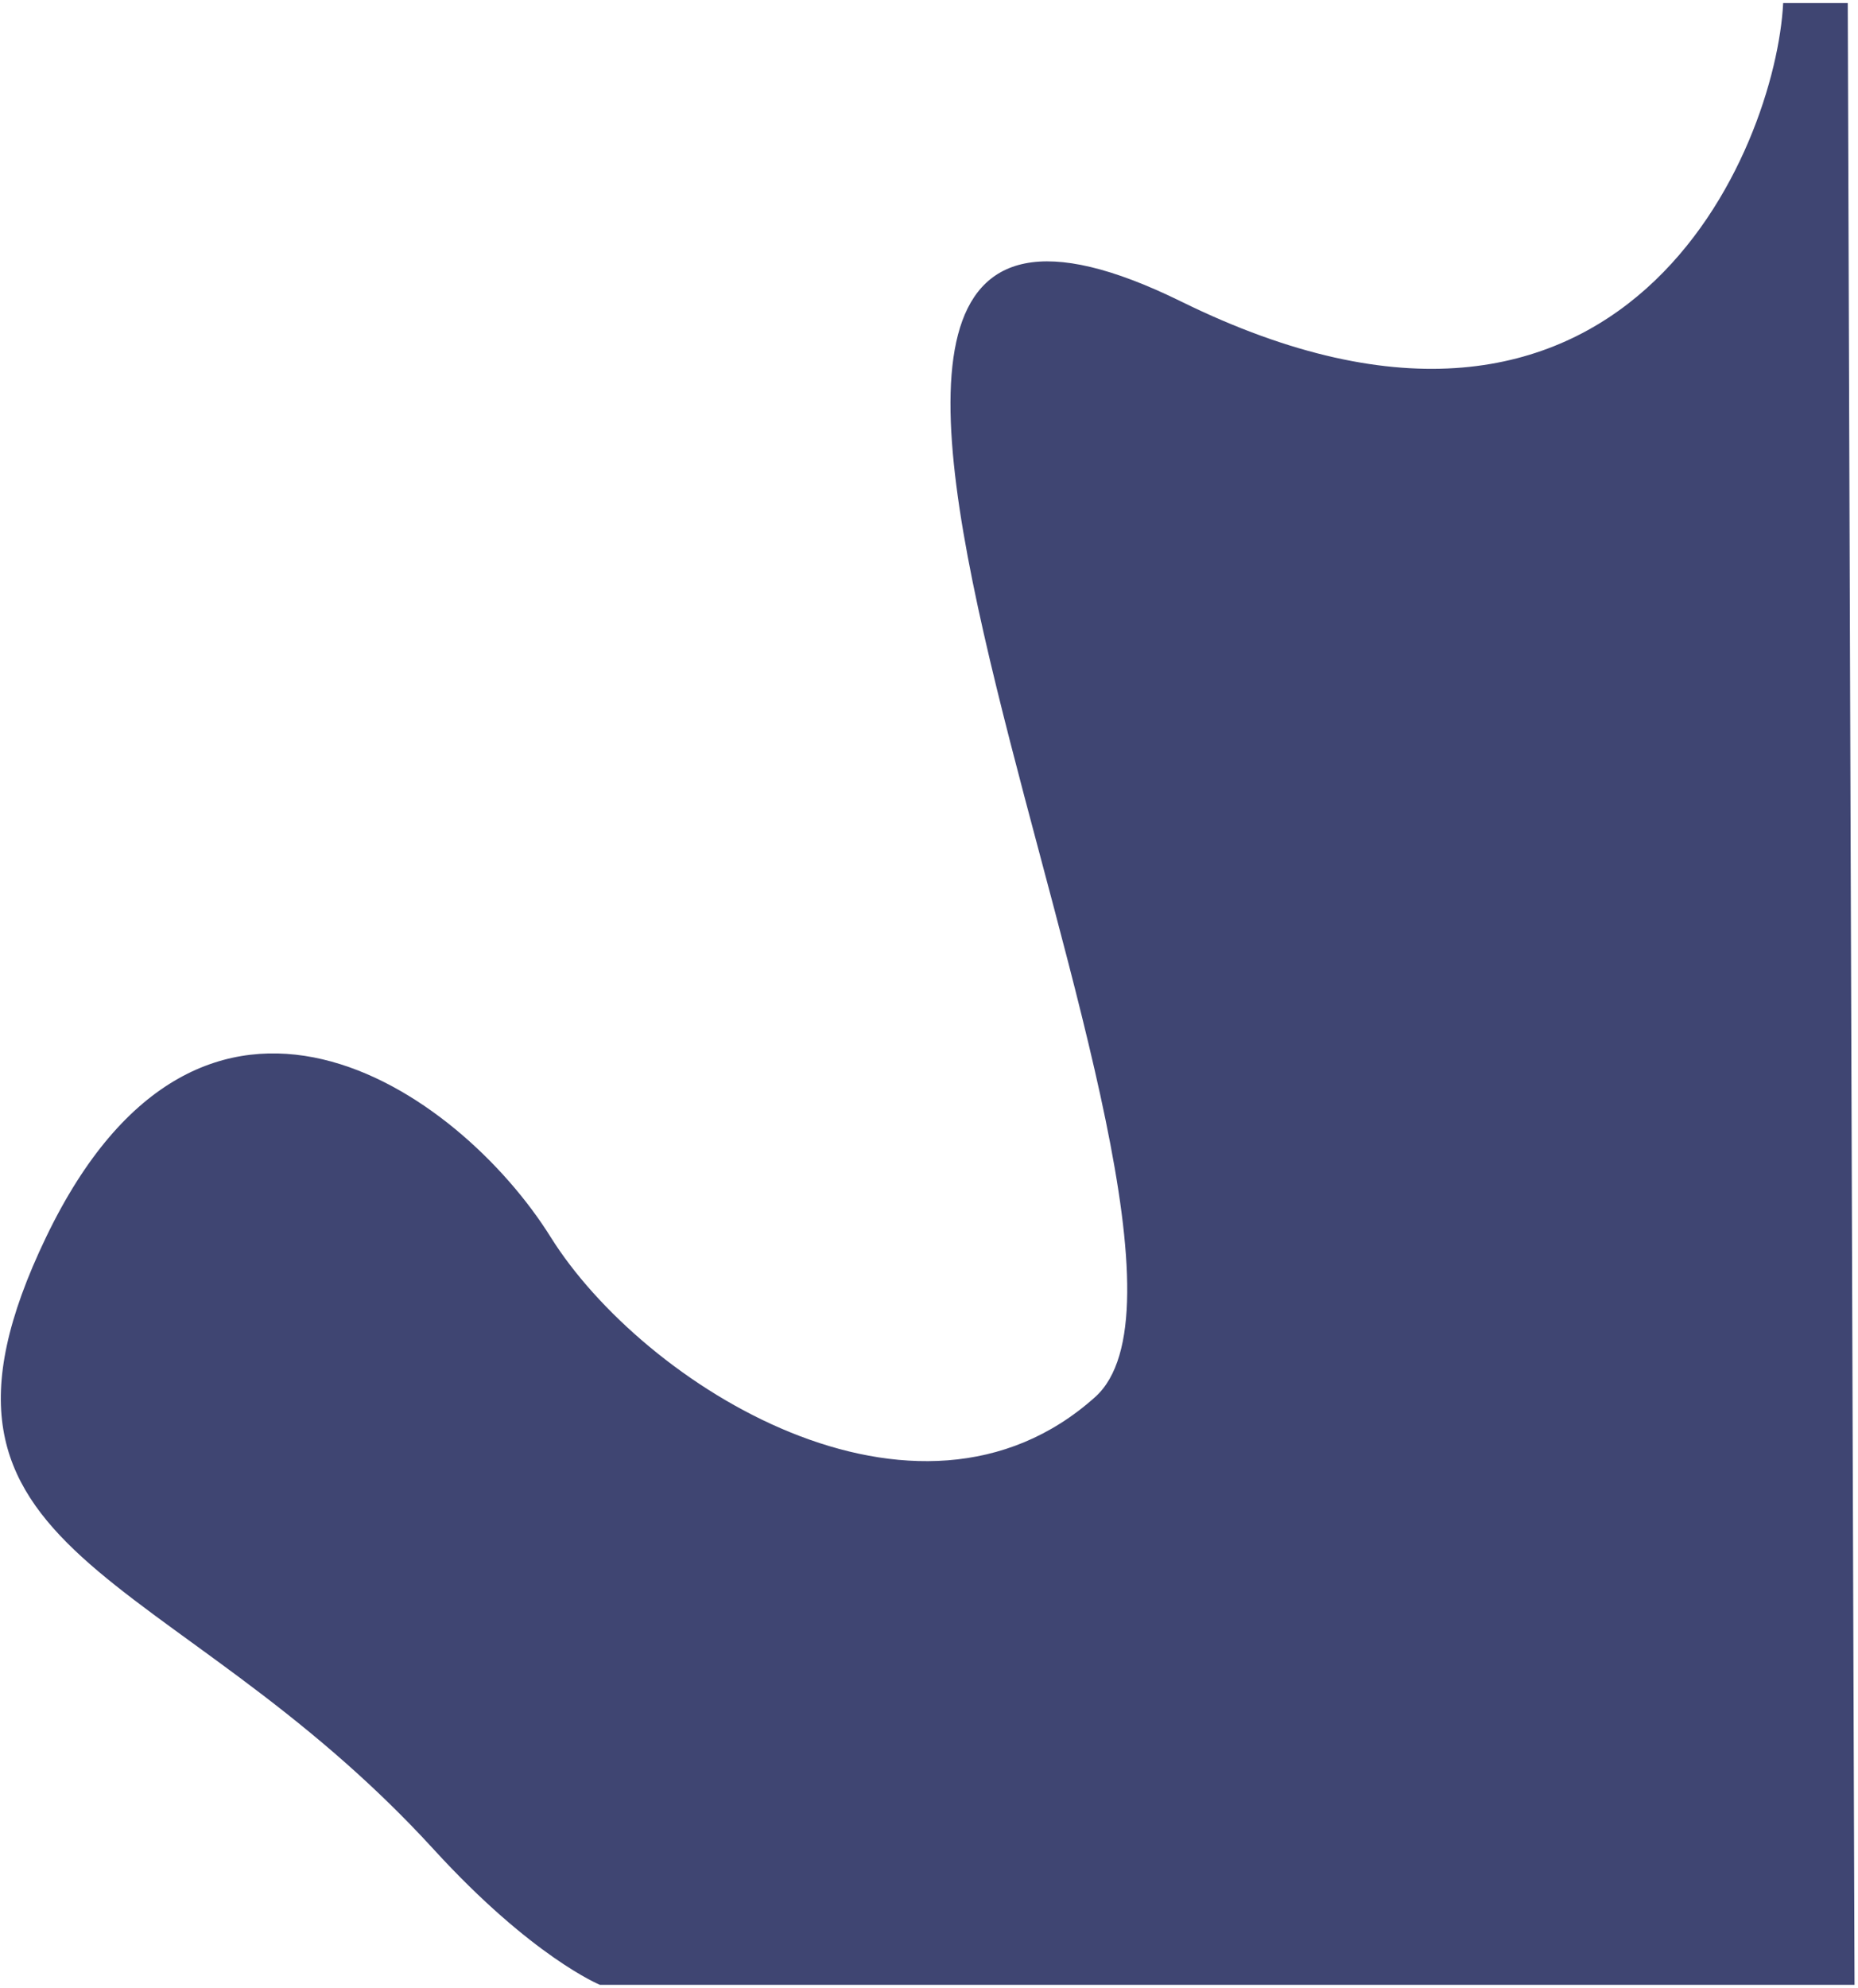 <svg width="302" height="323" viewBox="0 0 302 323" fill="none" xmlns="http://www.w3.org/2000/svg">
<path d="M70.5 300.5C86.5 318 97.5 322.5 97.5 322.5H301.437L300.335 0.5H289.835C288.668 23.834 264.401 84.6 192.001 49C101.501 4.5 207.001 201 178.001 227C149.001 253 104.501 225 89.501 201C74.501 177 33 148 7.5 201C-18 254 27.513 253.483 70.5 300.5Z" fill="#3F4572"/>
</svg>
